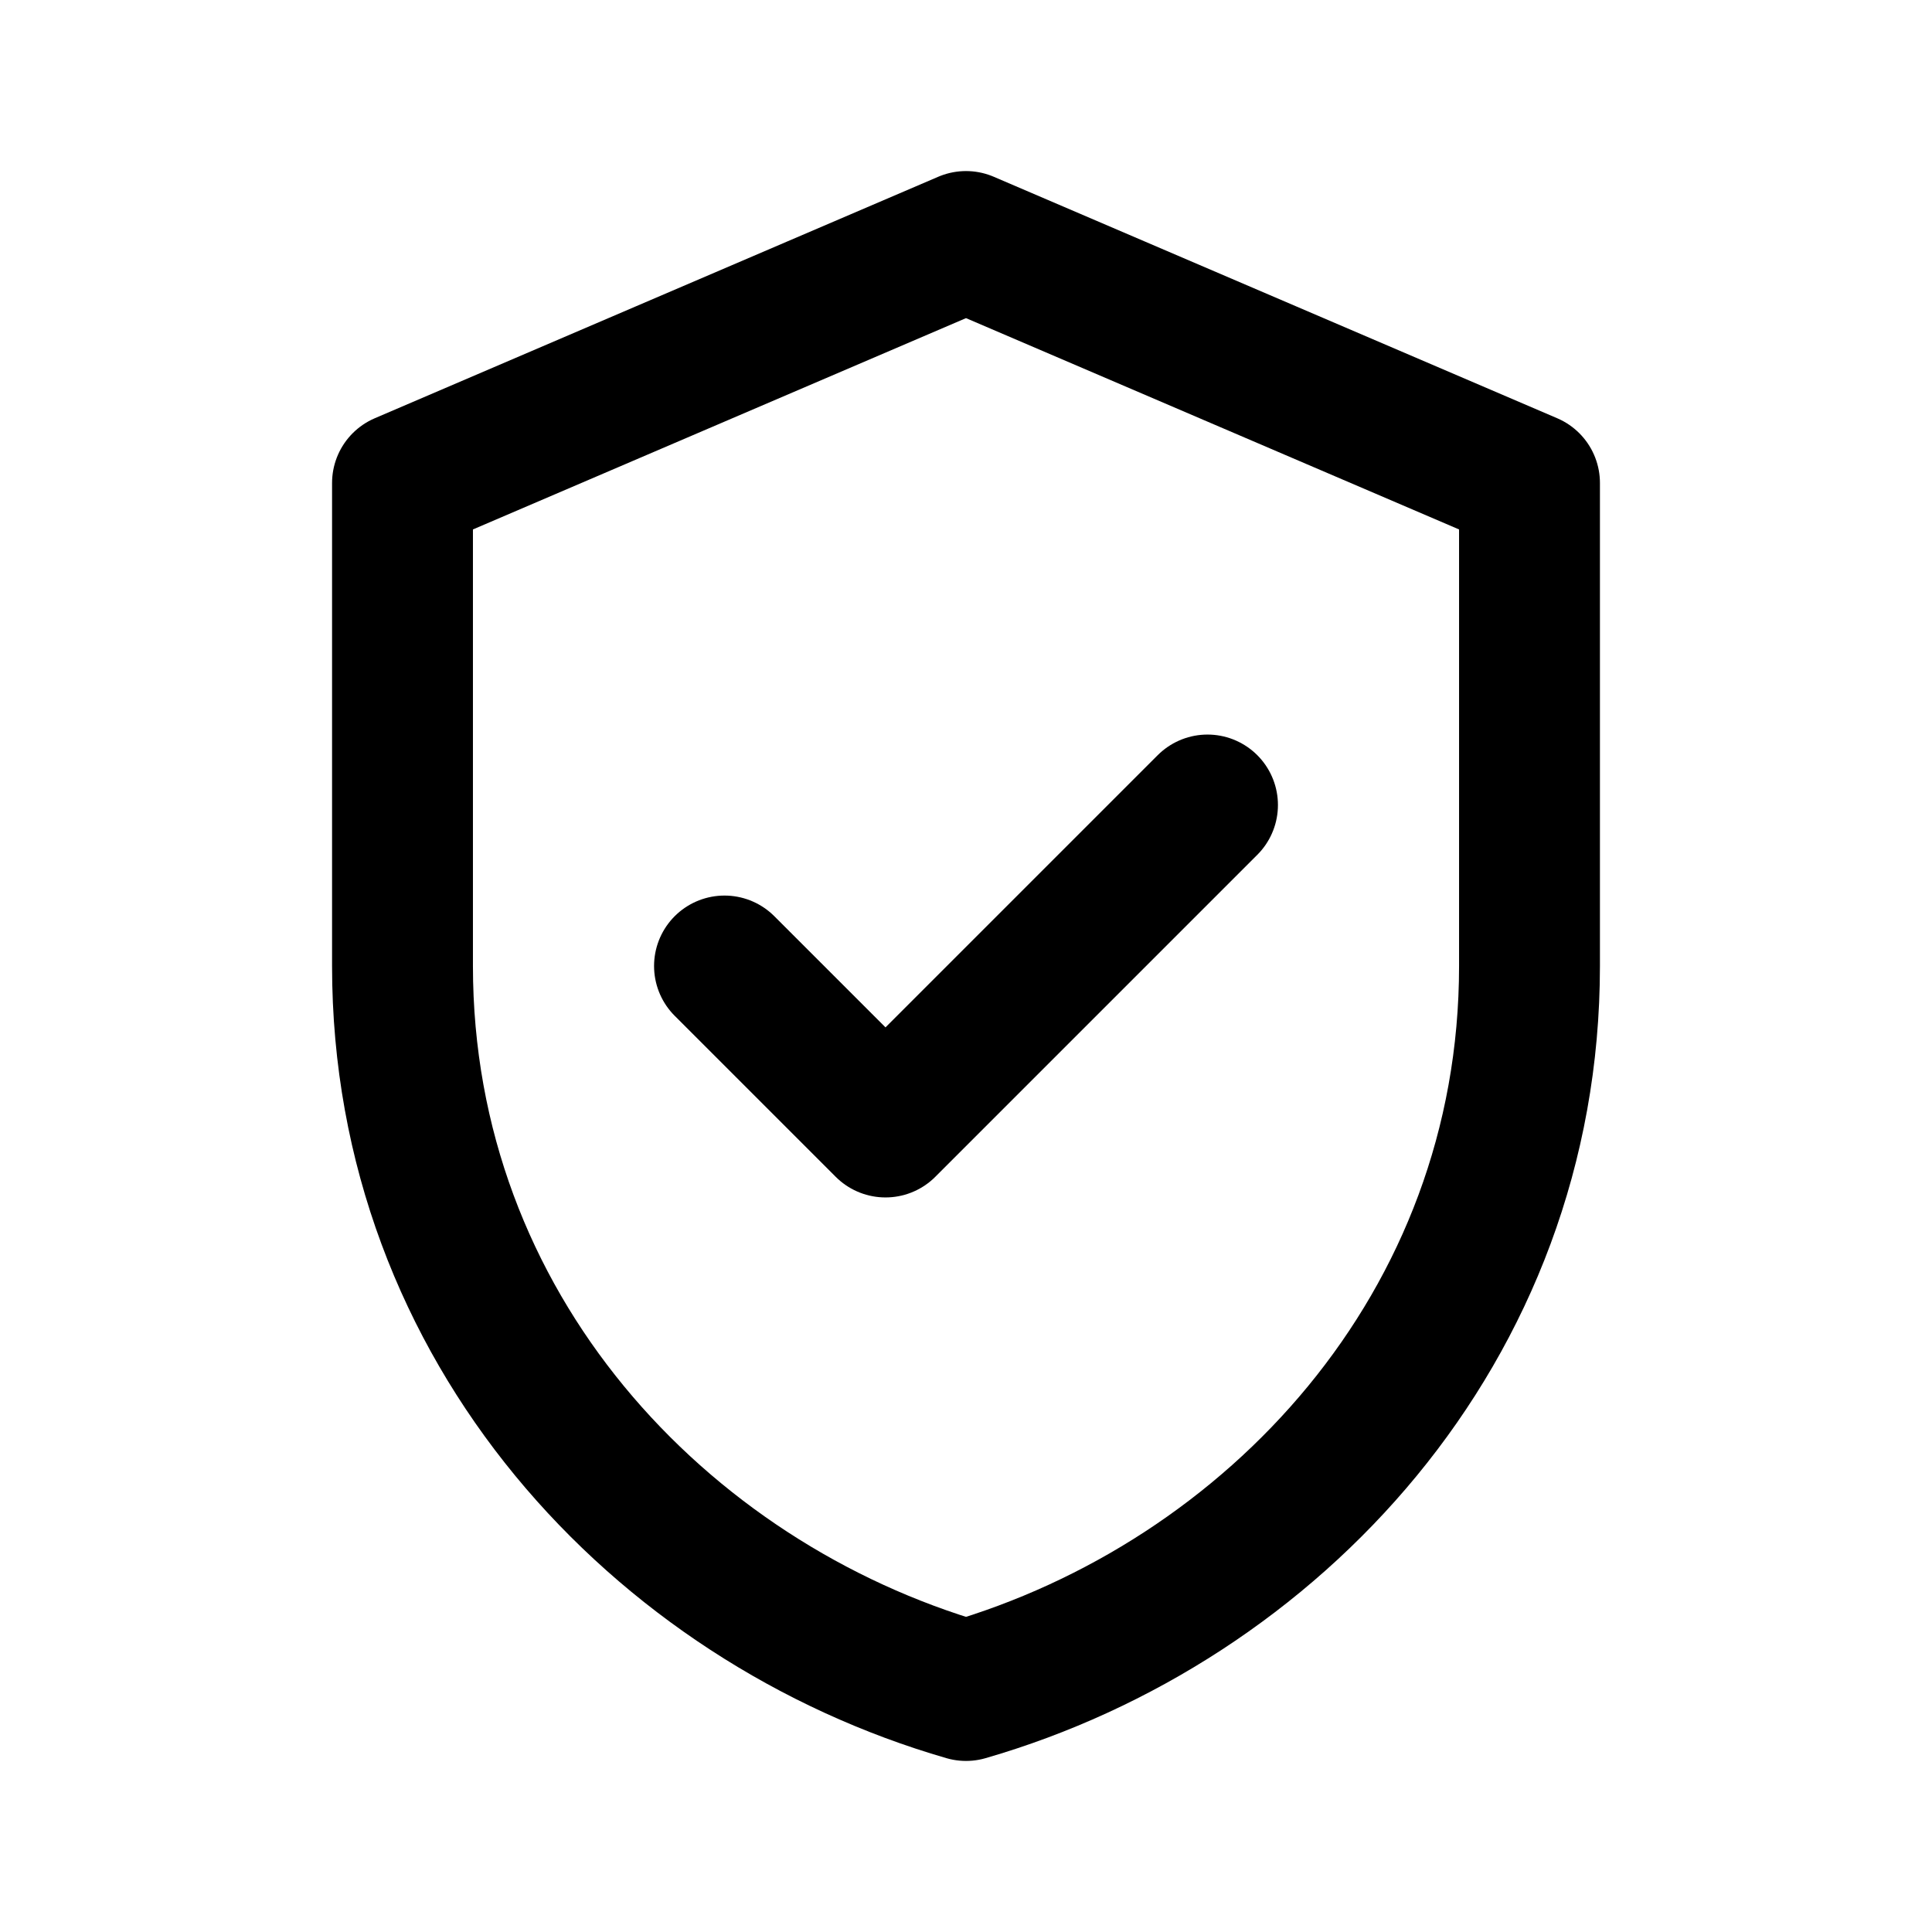 <svg xmlns="http://www.w3.org/2000/svg" width="24" height="24" viewBox="0 0 24 24"
    fill="none" stroke="currentColor" stroke-width="1.75" stroke-linecap="round" stroke-linejoin="round">

<path d="M12 3l7 3v6c0 4.5-3.2 7.9-7 9-3.8-1.1-7-4.5-7-9V6l7-3z"/>
<path d="M9 12l2 2 4-4"/>


</svg>